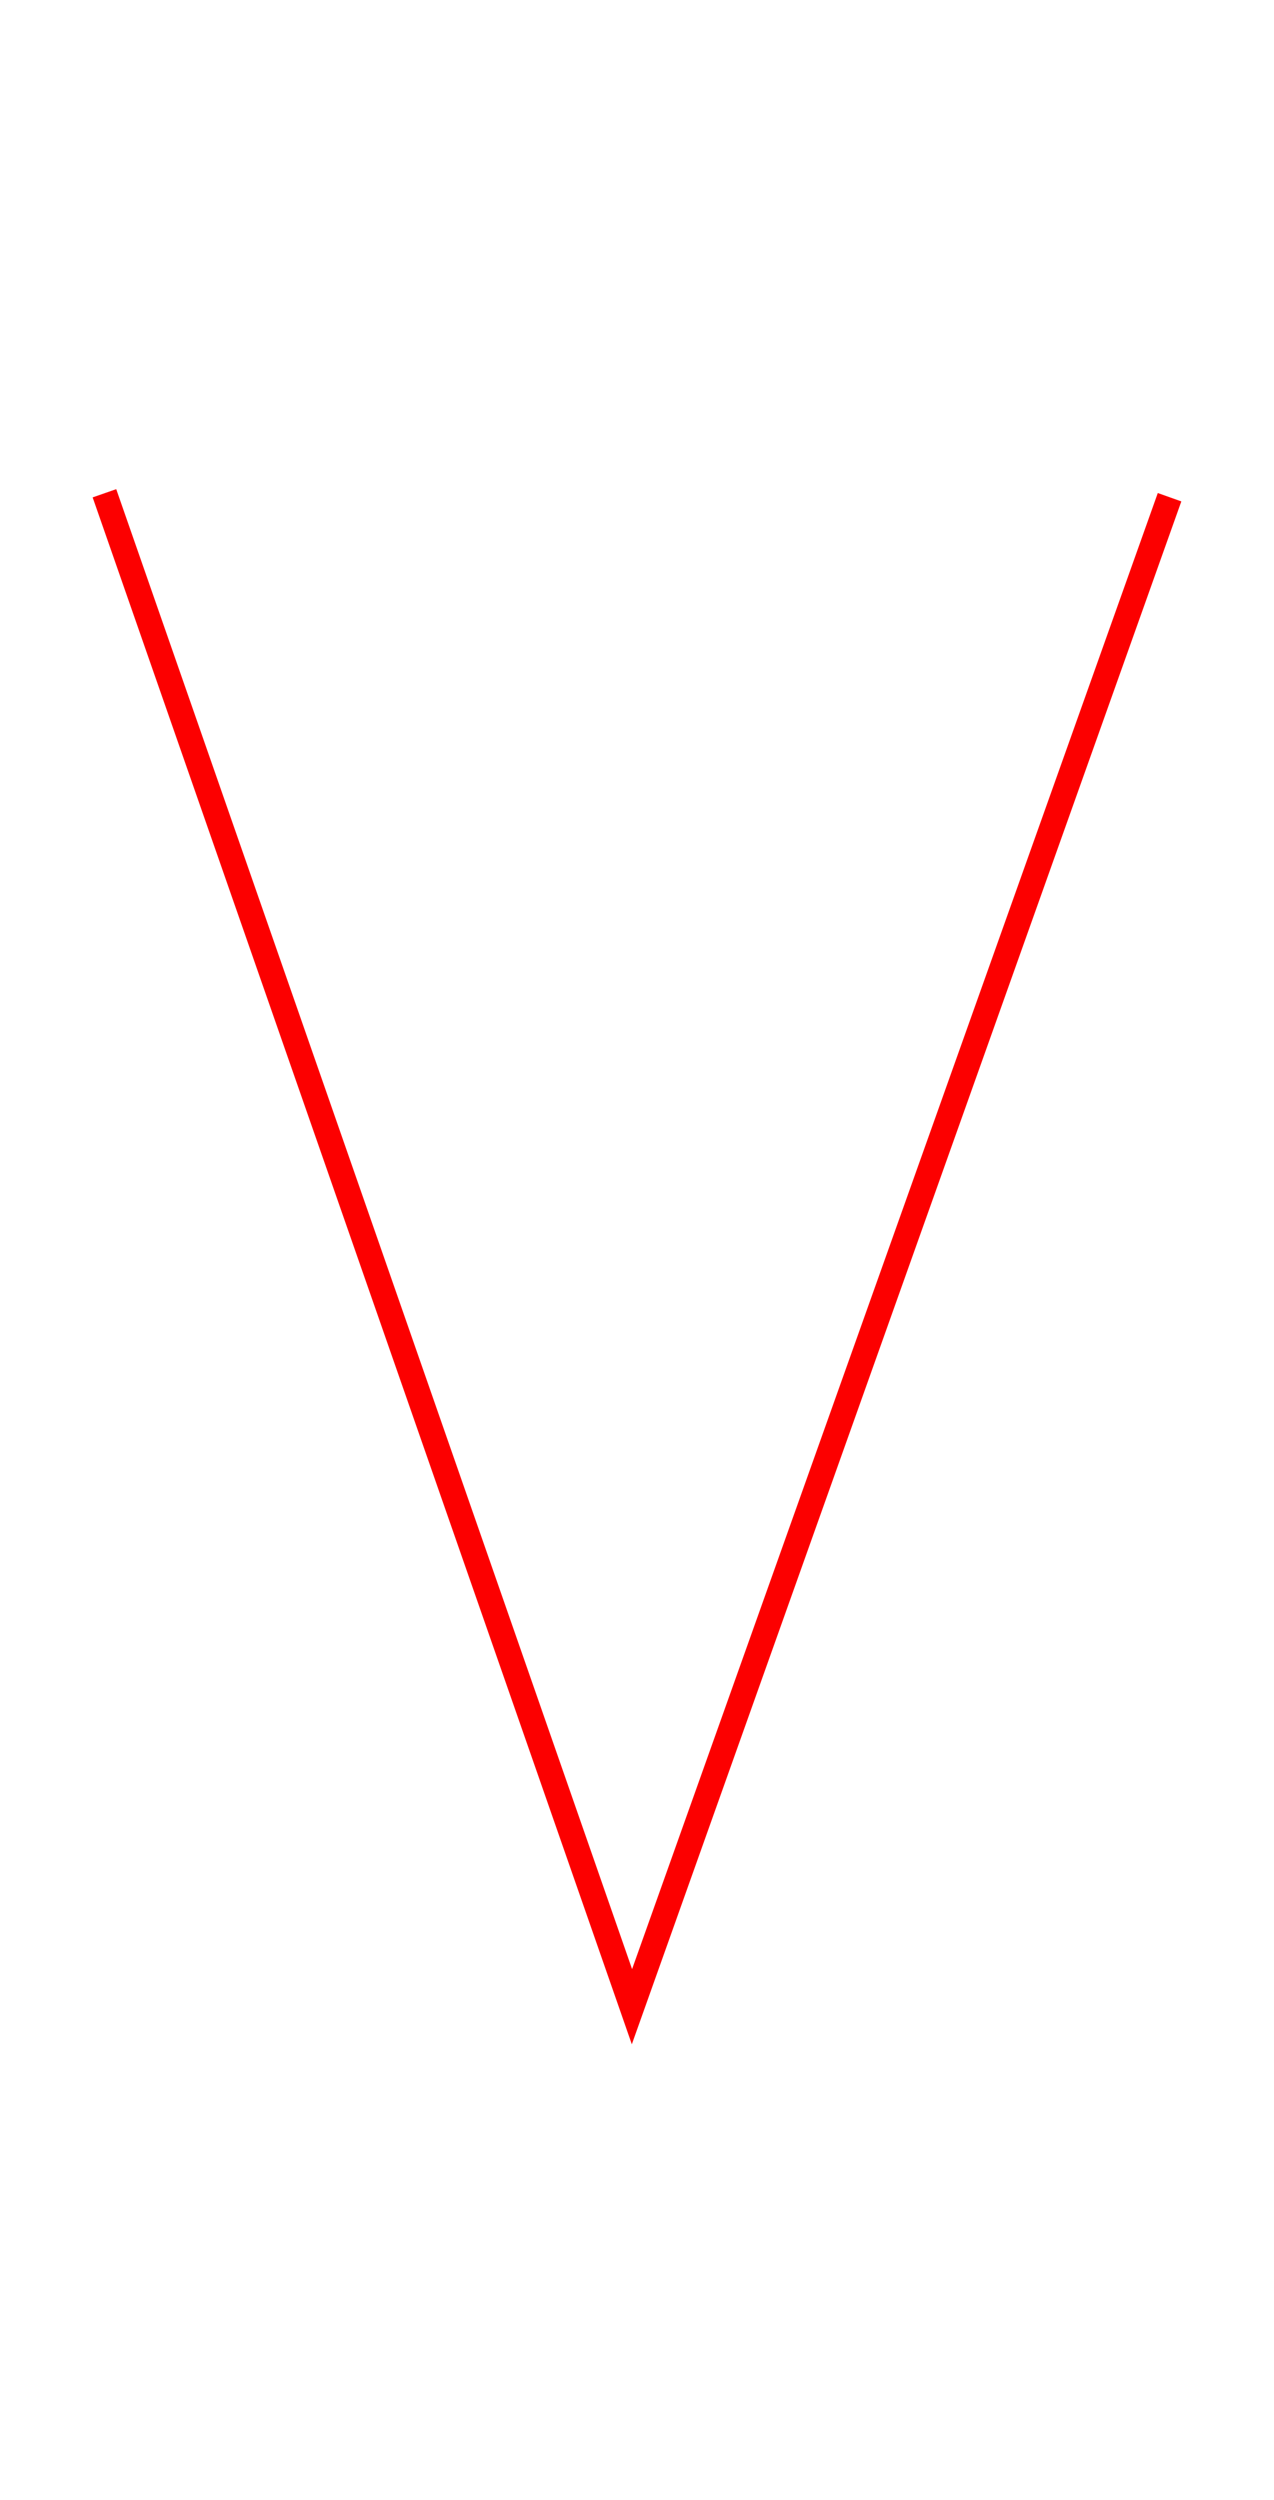 <?xml version="1.0" encoding="UTF-8" standalone="no"?>
<svg width="51px" height="100px" viewBox="0 0 51 100" version="1.1" xmlns="http://www.w3.org/2000/svg" xmlns:xlink="http://www.w3.org/1999/xlink" xmlns:sketch="http://www.bohemiancoding.com/sketch/ns">
    <!-- Generator: Sketch 3.3.1 (12002) - http://www.bohemiancoding.com/sketch -->
    <title>upper-v</title>
    <desc>Created with Sketch.</desc>
    <defs></defs>
    <g id="Page-1" stroke="none" stroke-width="1" fill="none" fill-rule="evenodd" sketch:type="MSPage">
        <g id="upper-v" sketch:type="MSArtboardGroup" stroke="#FC0000">
            <path d="M4.181,19.731 L25.298,80.269 L46.819,19.889" id="Path-85-Copy-2" sketch:type="MSShapeGroup"></path>
        </g>
    </g>
</svg>